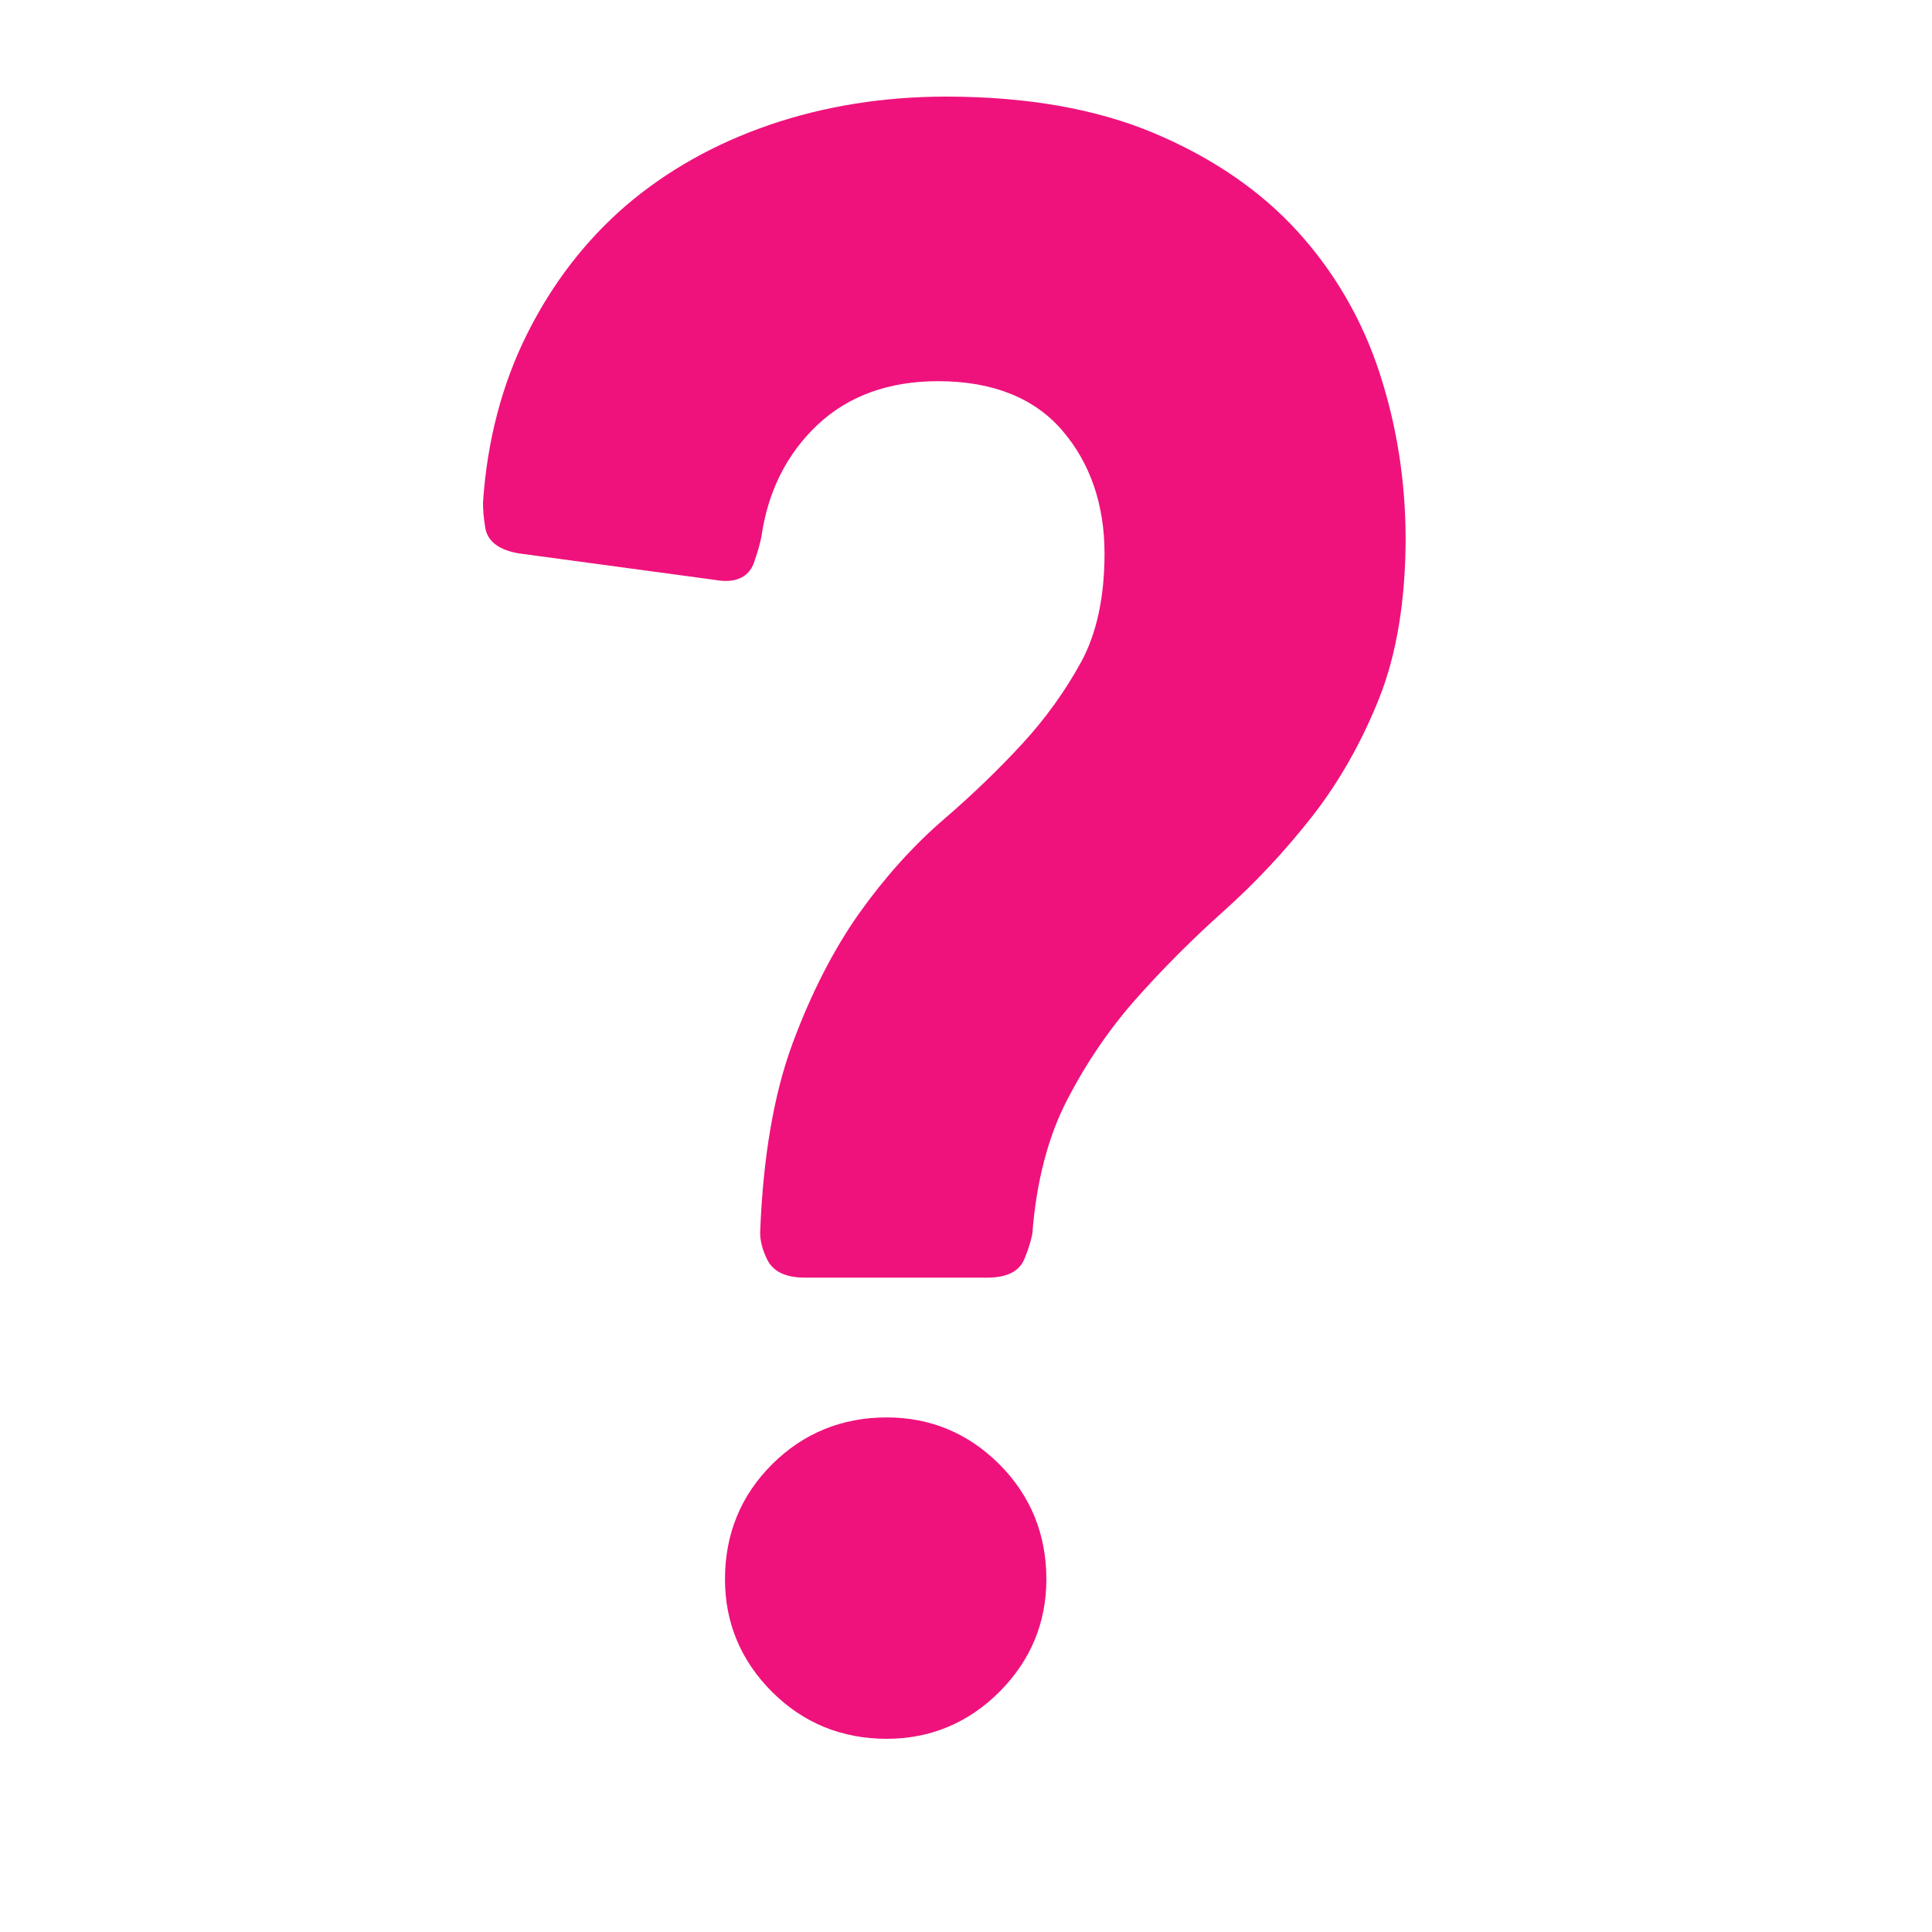 <svg width="20" height="20" viewBox="0 0 20 20" fill="none" xmlns="http://www.w3.org/2000/svg">
  <path d="M9.179 14.673C8.715 14.673 8.315 14.837 7.992 15.159C7.668 15.482 7.505 15.882 7.505 16.348C7.505 16.799 7.669 17.191 7.992 17.514C8.315 17.837 8.715 18 9.179 18C9.63 18 10.022 17.837 10.346 17.514C10.669 17.19 10.832 16.798 10.832 16.348C10.832 15.883 10.669 15.483 10.346 15.159C10.023 14.836 9.631 14.673 9.179 14.673Z" fill="#EF127C"/>
  <path d="M14.278 3.851C14.098 3.302 13.811 2.811 13.428 2.391C13.045 1.972 12.547 1.631 11.948 1.379C11.35 1.127 10.626 1 9.795 1C9.15 1 8.535 1.098 7.968 1.292C7.399 1.487 6.899 1.769 6.479 2.129C6.06 2.49 5.716 2.937 5.457 3.456C5.197 3.976 5.043 4.561 5 5.201C5 5.279 5.007 5.365 5.023 5.46C5.037 5.557 5.107 5.682 5.362 5.727C5.363 5.727 5.365 5.727 5.366 5.728L7.4 6.003C7.678 6.054 7.772 5.916 7.803 5.83C7.84 5.725 7.866 5.637 7.882 5.556C7.949 5.087 8.145 4.696 8.466 4.395C8.784 4.097 9.203 3.946 9.711 3.946C10.271 3.946 10.702 4.117 10.992 4.451C11.286 4.791 11.434 5.223 11.434 5.732C11.434 6.179 11.353 6.556 11.193 6.851C11.027 7.154 10.822 7.44 10.581 7.701C10.338 7.965 10.062 8.231 9.762 8.489C9.453 8.756 9.162 9.079 8.896 9.452C8.631 9.826 8.398 10.28 8.204 10.803C8.01 11.328 7.898 11.985 7.869 12.761C7.869 12.847 7.893 12.941 7.943 13.041C8.004 13.164 8.135 13.226 8.332 13.226H10.222C10.422 13.226 10.551 13.162 10.604 13.034C10.642 12.941 10.669 12.859 10.685 12.781C10.686 12.777 10.686 12.773 10.687 12.769C10.728 12.234 10.849 11.768 11.047 11.386C11.248 10.998 11.489 10.645 11.765 10.335C12.043 10.022 12.348 9.717 12.669 9.43C12.997 9.137 13.305 8.807 13.584 8.451C13.864 8.092 14.098 7.679 14.278 7.226C14.459 6.769 14.551 6.21 14.551 5.564C14.549 4.973 14.458 4.398 14.278 3.851Z" fill="#EF127C"/>
</svg>
